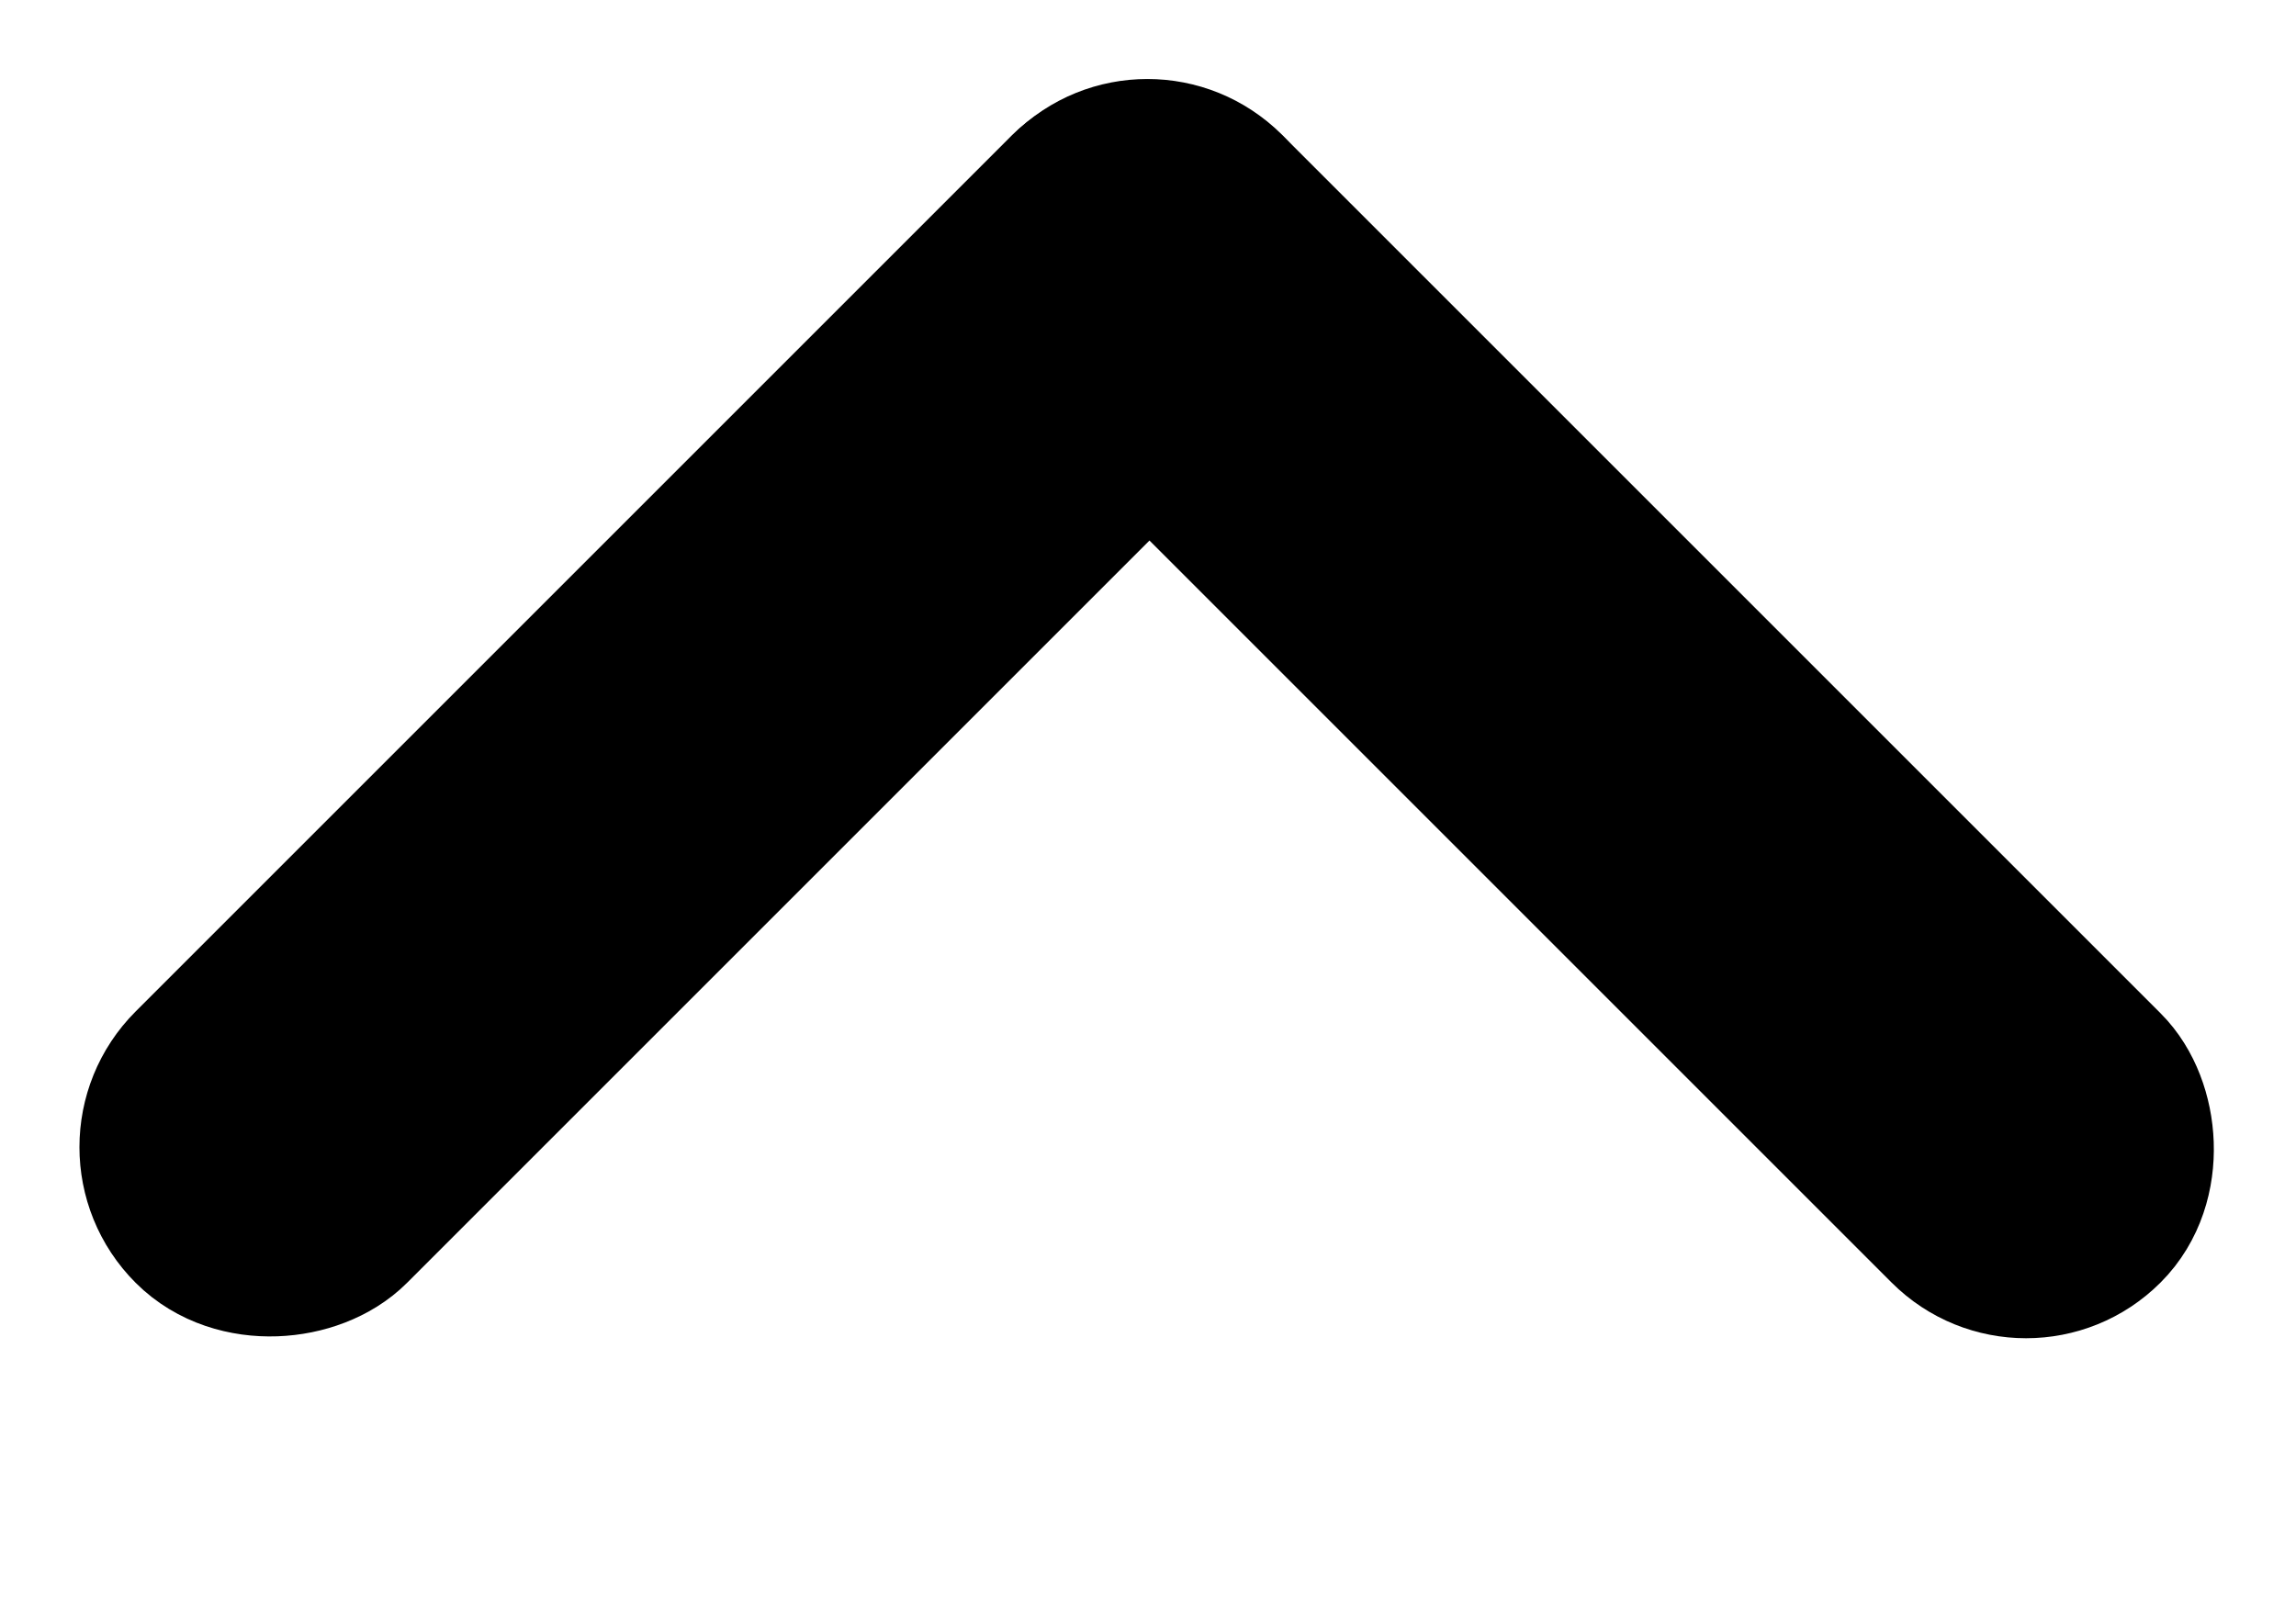 <svg width="10" height="7" viewBox="0 0 10 7" fill="none" xmlns="http://www.w3.org/2000/svg">
<rect x="0.591" width="0.836" height="6.231" rx="0.418" transform="matrix(0.707 0.707 0.707 -0.707 0.173 4.579)" fill="black" stroke="black" stroke-width="0.836"/>
<rect y="-0.586" width="0.829" height="6.242" rx="0.414" transform="matrix(0.707 -0.707 -0.707 -0.707 8.41 5.172)" fill="black" stroke="black" stroke-width="0.829"/>
</svg>
